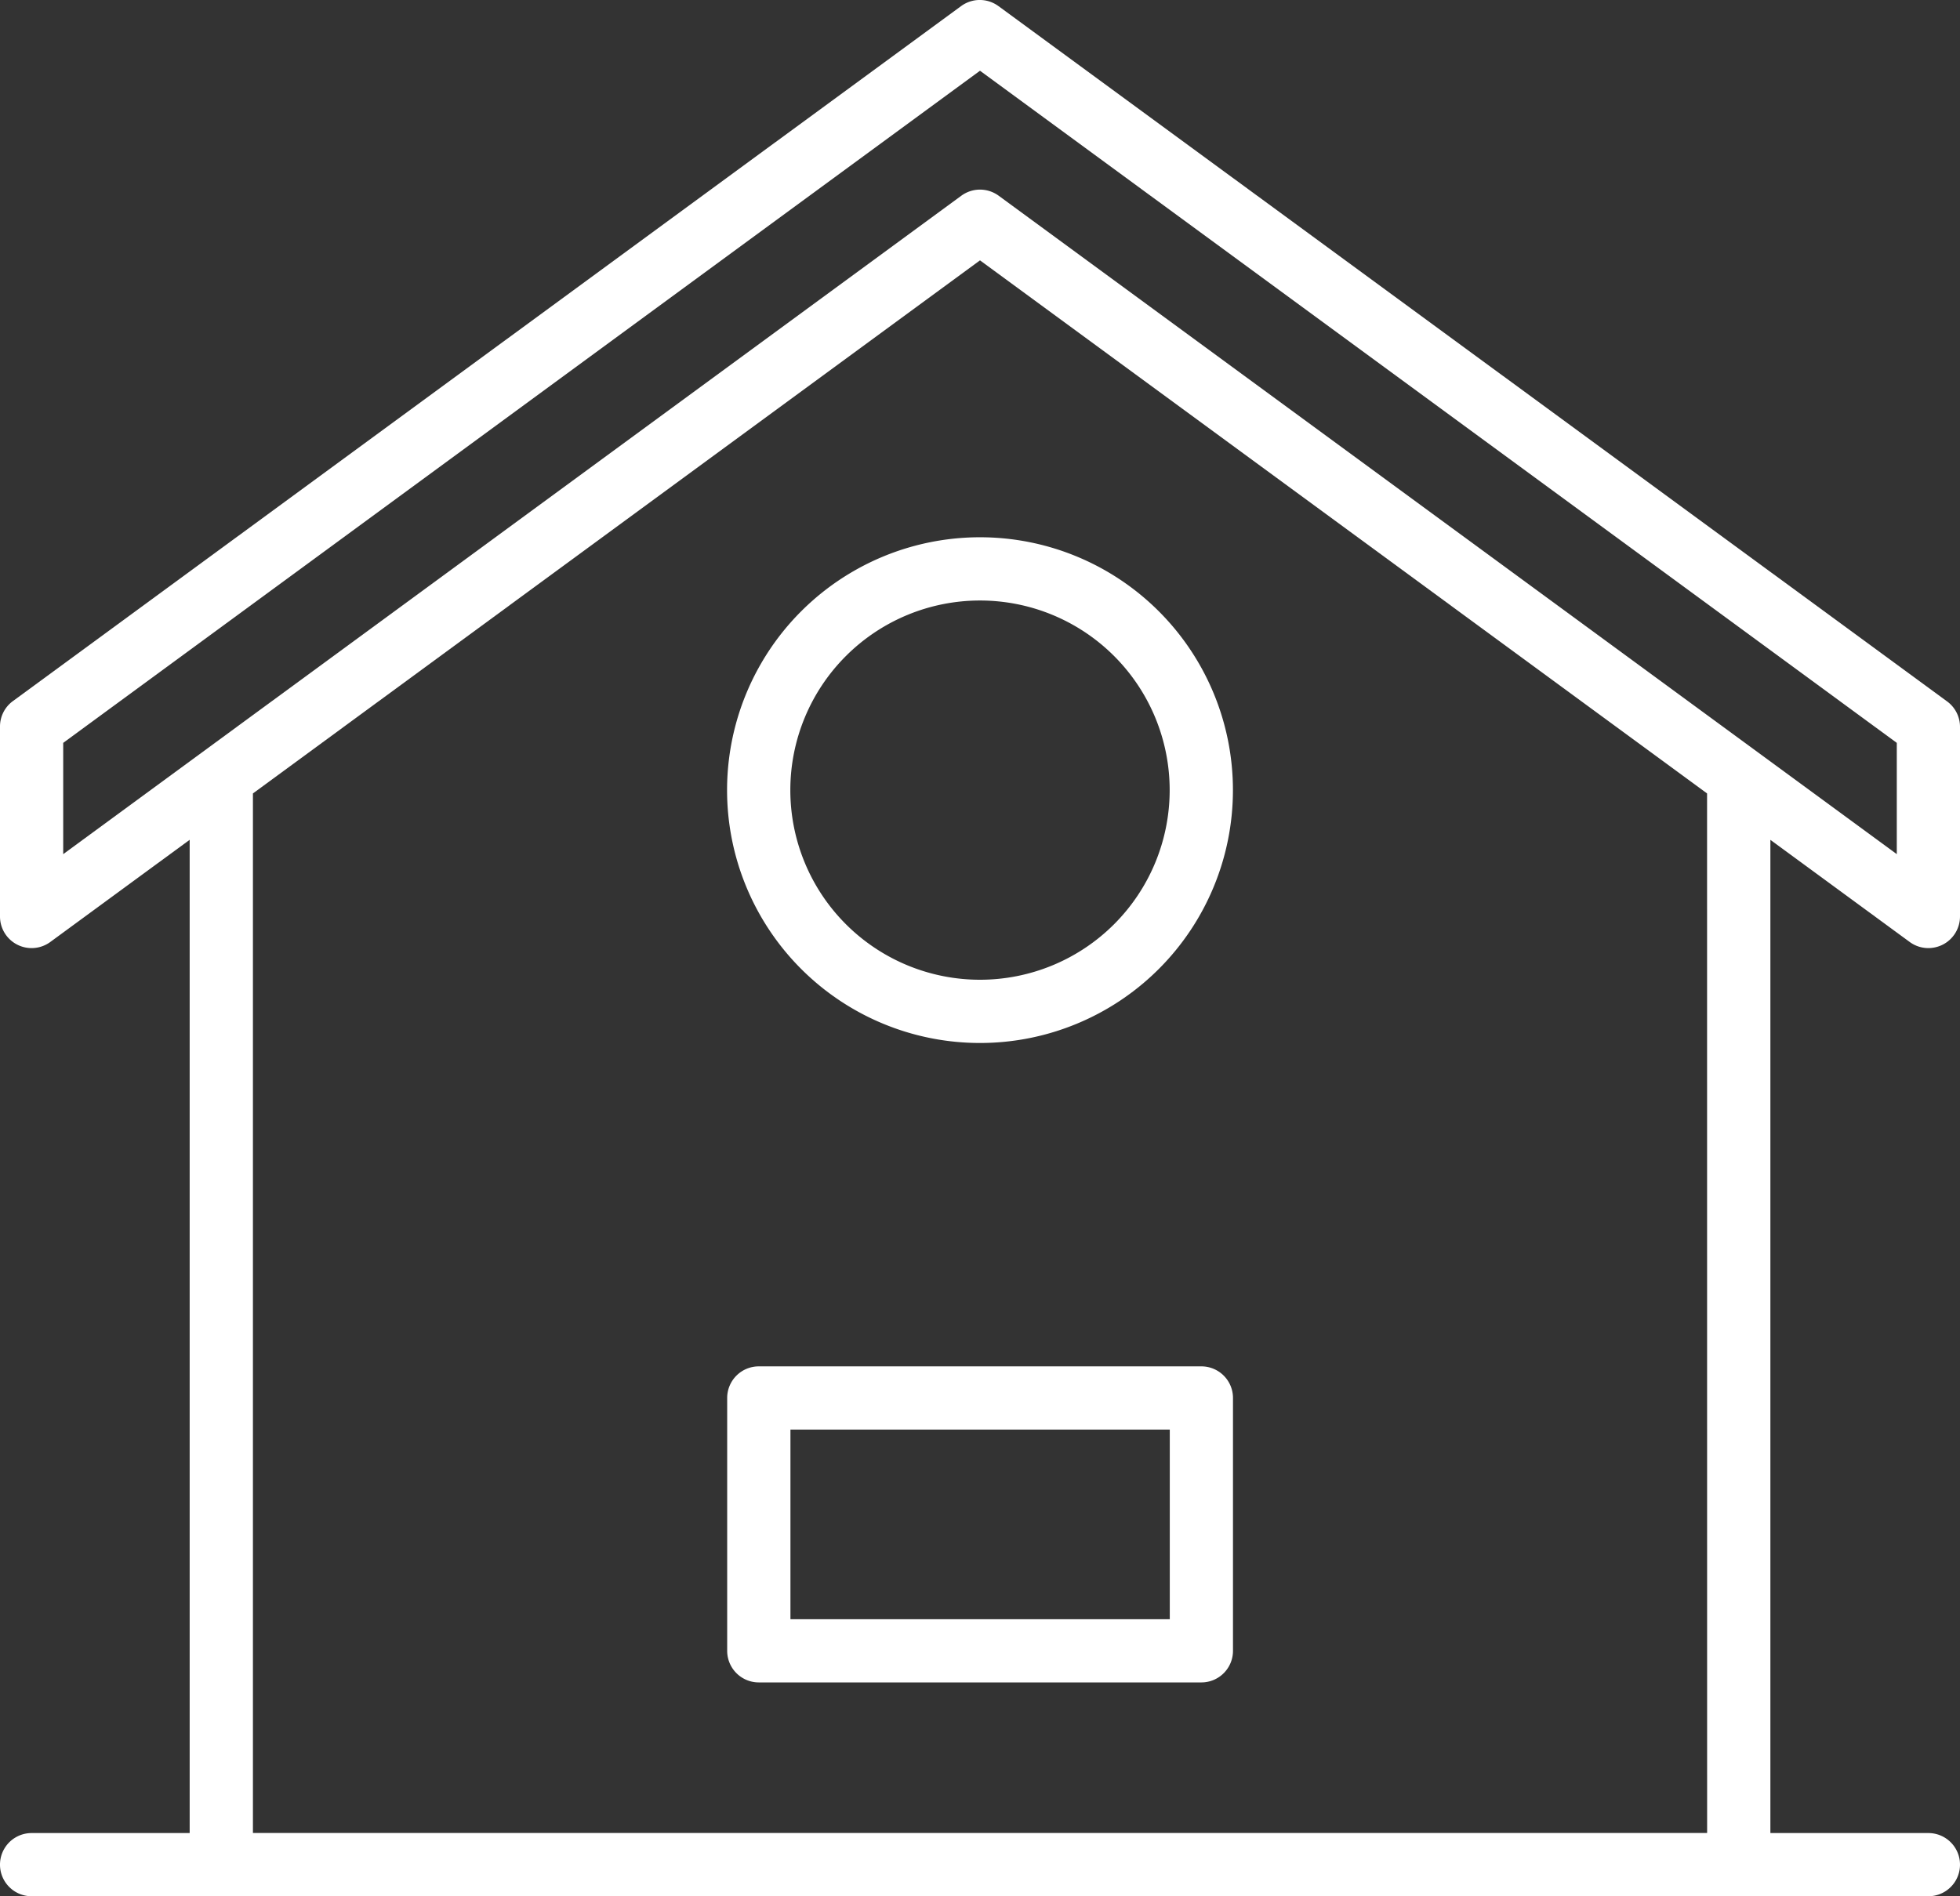 <svg xmlns="http://www.w3.org/2000/svg" width="35.538" height="34.392" viewBox="0 0 35.538 34.392">
  <rect x="0" y="0" width="35.538" height="34.392" fill="#333333" stroke="none"/>
  <g id="_002-wifi" data-name="002-wifi" transform="translate(0)">
    <path id="Path_9" data-name="Path 9" d="M42.626,33.082a.571.571,0,0,0,.339.111.584.584,0,0,0,.259-.062.574.574,0,0,0,.314-.512V29.181a.572.572,0,0,0-.234-.462l-17.2-12.61a.572.572,0,0,0-.678,0l-17.2,12.61A.572.572,0,0,0,8,29.181V32.62a.573.573,0,0,0,.912.462l2.527-1.853V49.243H8.573a.573.573,0,0,0,0,1.146H42.965a.573.573,0,0,0,0-1.146H40.1V31.23Zm-3.673,16.16H12.586V30.388l13.183-9.668,13.183,9.668ZM26.108,19.548a.573.573,0,0,0-.678,0L9.146,31.489V29.471l16.623-12.19,16.623,12.19v2.018Z" transform="translate(-8 -15.998)" fill="#fff"/>
    <path id="Path_13" data-name="Path 13" d="M192,156.586A4.586,4.586,0,1,0,196.586,152,4.586,4.586,0,0,0,192,156.586Zm8.025,0a3.439,3.439,0,1,1-3.439-3.439A3.439,3.439,0,0,1,200.025,156.586Z" transform="translate(-178.817 -142.256)" fill="#fff"/>
    <path id="Path_14" data-name="Path 14" d="M200.6,320h-8.025a.573.573,0,0,0-.573.573v4.586a.573.573,0,0,0,.573.573H200.6a.573.573,0,0,0,.573-.573v-4.586A.573.573,0,0,0,200.6,320Zm-.573,4.586h-6.878v-3.439h6.878Z" transform="translate(-178.817 -295.219)" fill="#fff"/>
  </g>
</svg>
